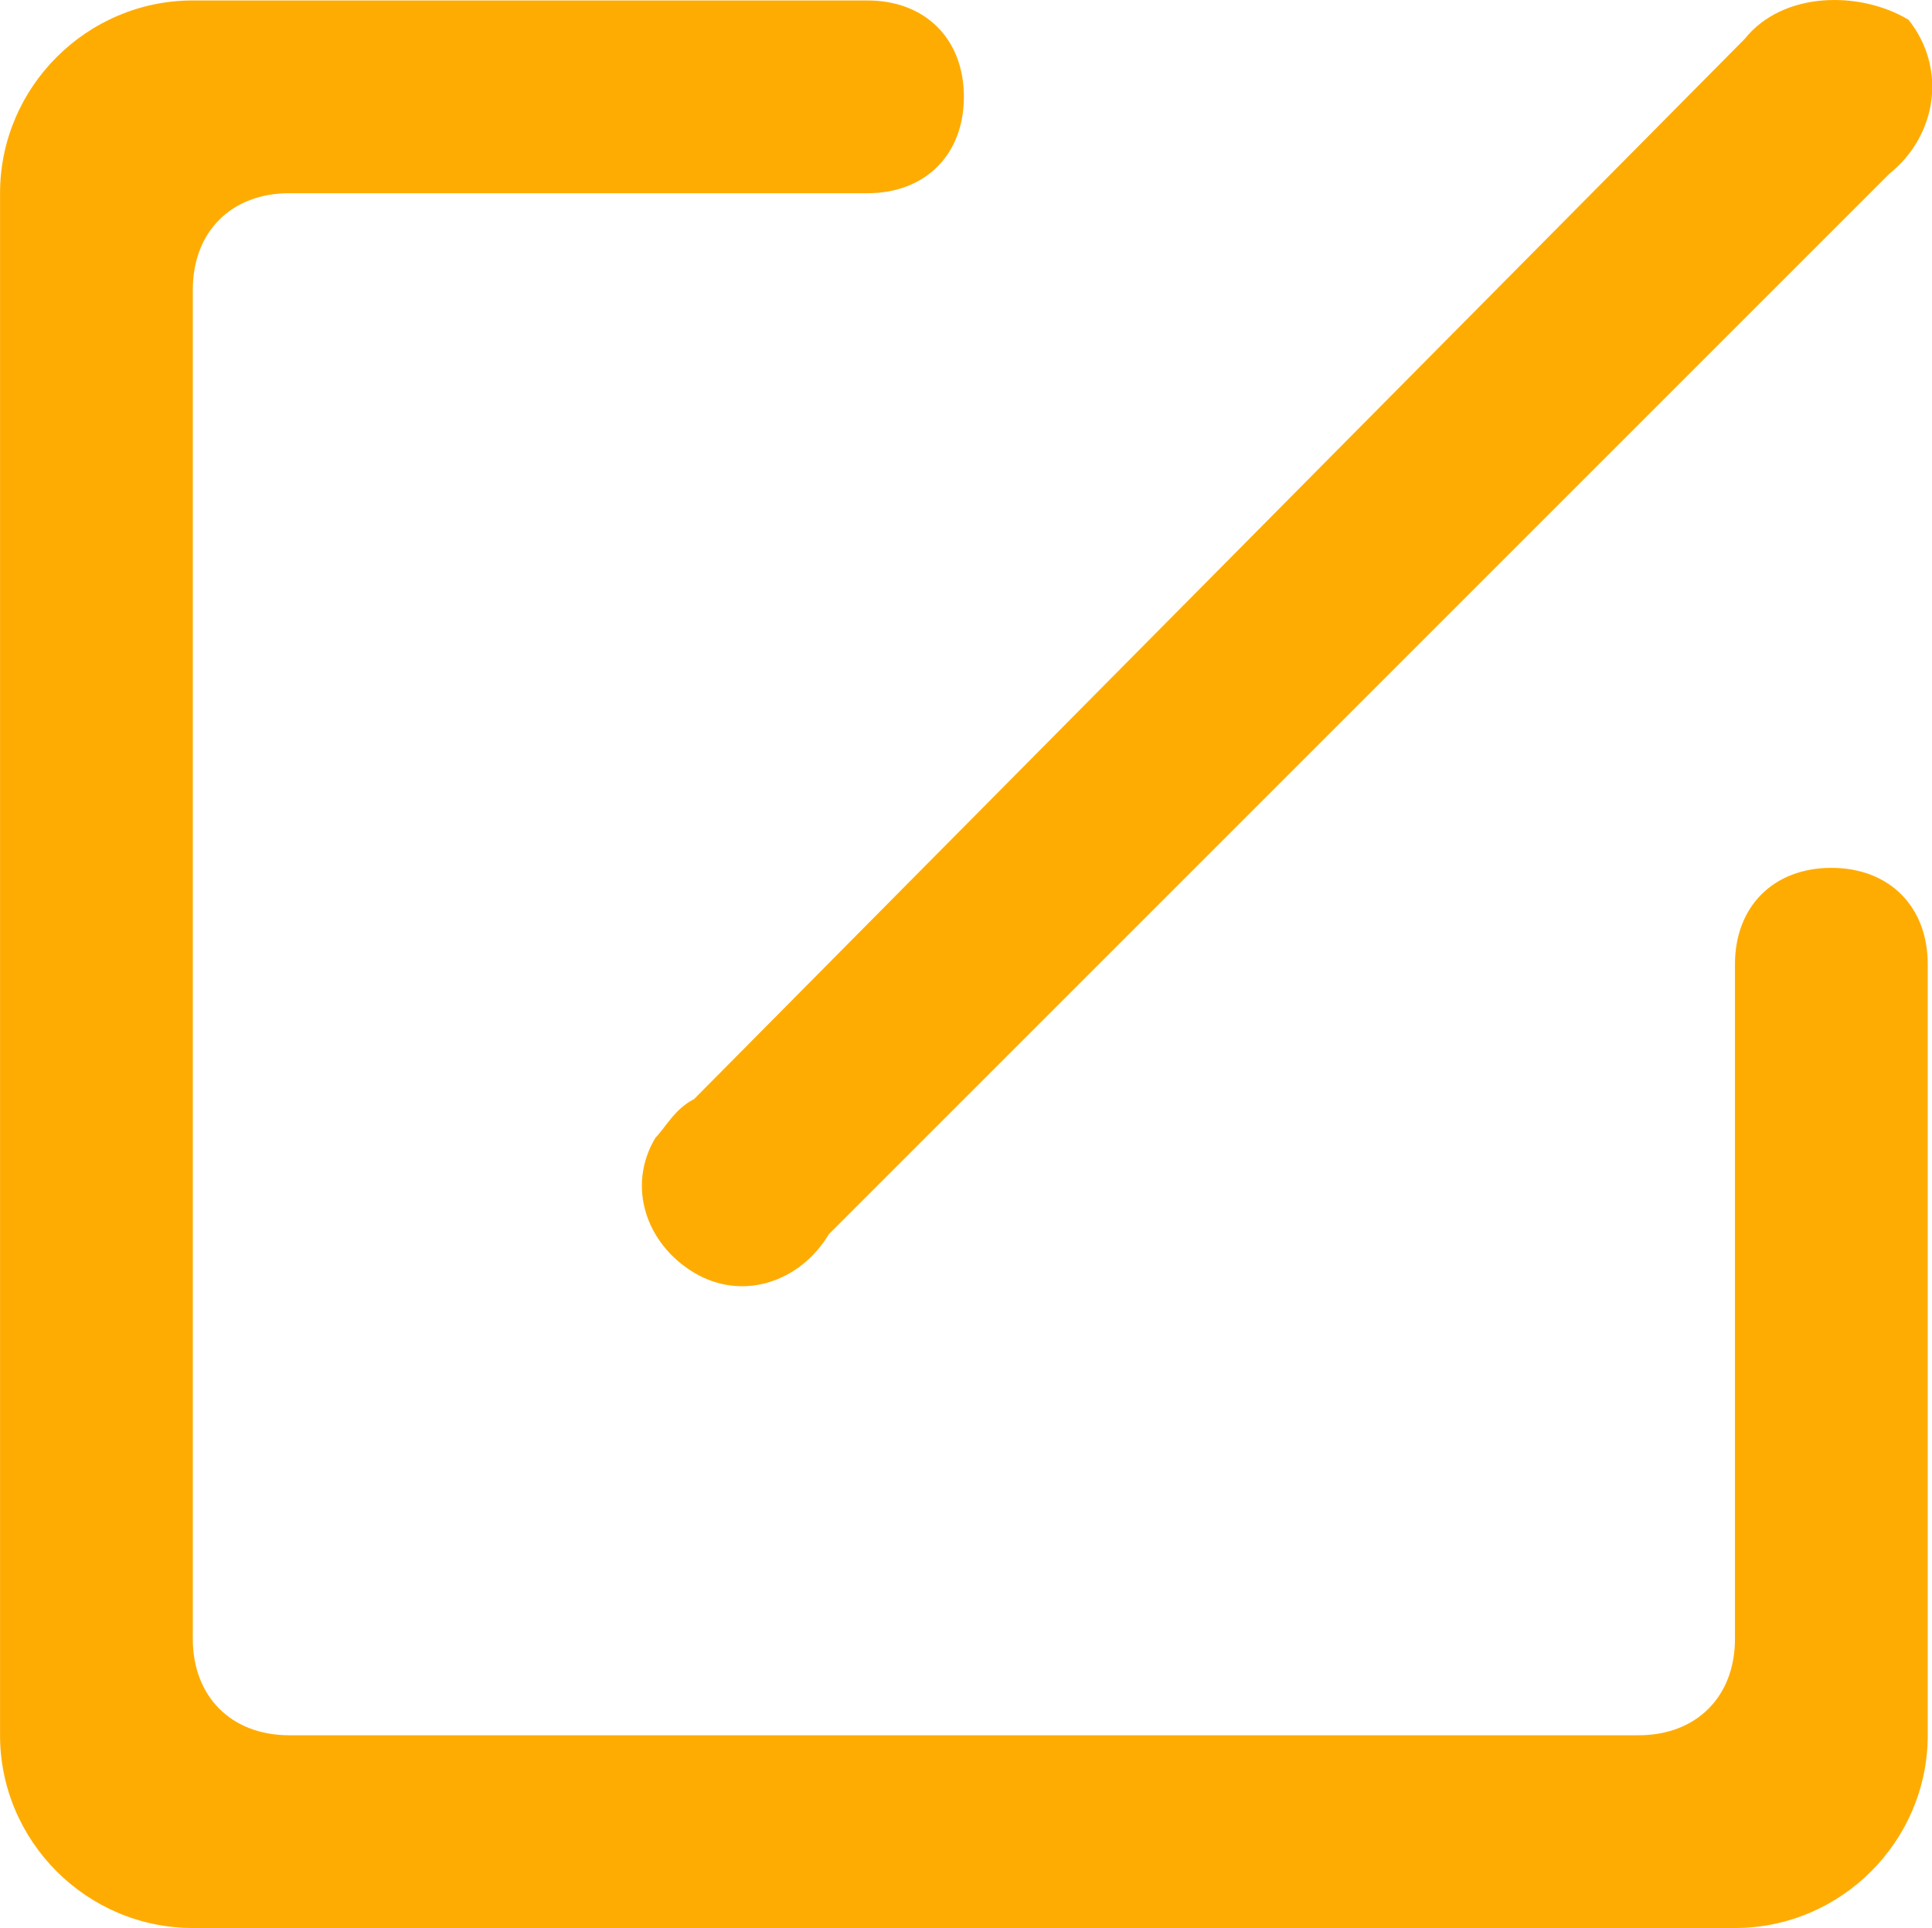 <svg class="icon" style="width: 1.002em;height: 1em;vertical-align: middle;fill: currentColor;overflow: hidden;" viewBox="0 0 1026 1024" version="1.1" xmlns="http://www.w3.org/2000/svg" p-id="6866"><path d="M1023.757 512.121v409.503c0 56.307-46.069 102.376-102.376 102.376H102.376c-56.307 0-102.376-46.069-102.376-102.376V102.618C0 46.312 46.069 0.243 102.376 0.243h358.315c30.713 0 51.188 20.475 51.188 51.188s-20.475 51.188-51.188 51.188H153.564c-30.713 0-51.188 20.475-51.188 51.188v716.63c0 30.713 20.475 51.188 51.188 51.188h716.63c30.713 0 51.188-20.475 51.188-51.188v-358.315c0-30.713 20.475-51.188 51.188-51.188s51.188 20.475 51.188 51.188z" fill="#FFAC02" p-id="6867"></path><path d="M1013.52 10.48c20.475 25.594 15.356 61.425-10.238 81.901l-563.067 563.067c-15.356 25.594-46.069 35.832-71.663 20.475-25.594-15.356-35.832-46.069-20.475-71.663 5.119-5.119 10.238-15.356 20.475-20.475L926.5 20.718c20.475-25.594 61.425-25.594 87.019-10.238z" fill="#FFAC02" p-id="6868"></path></svg>